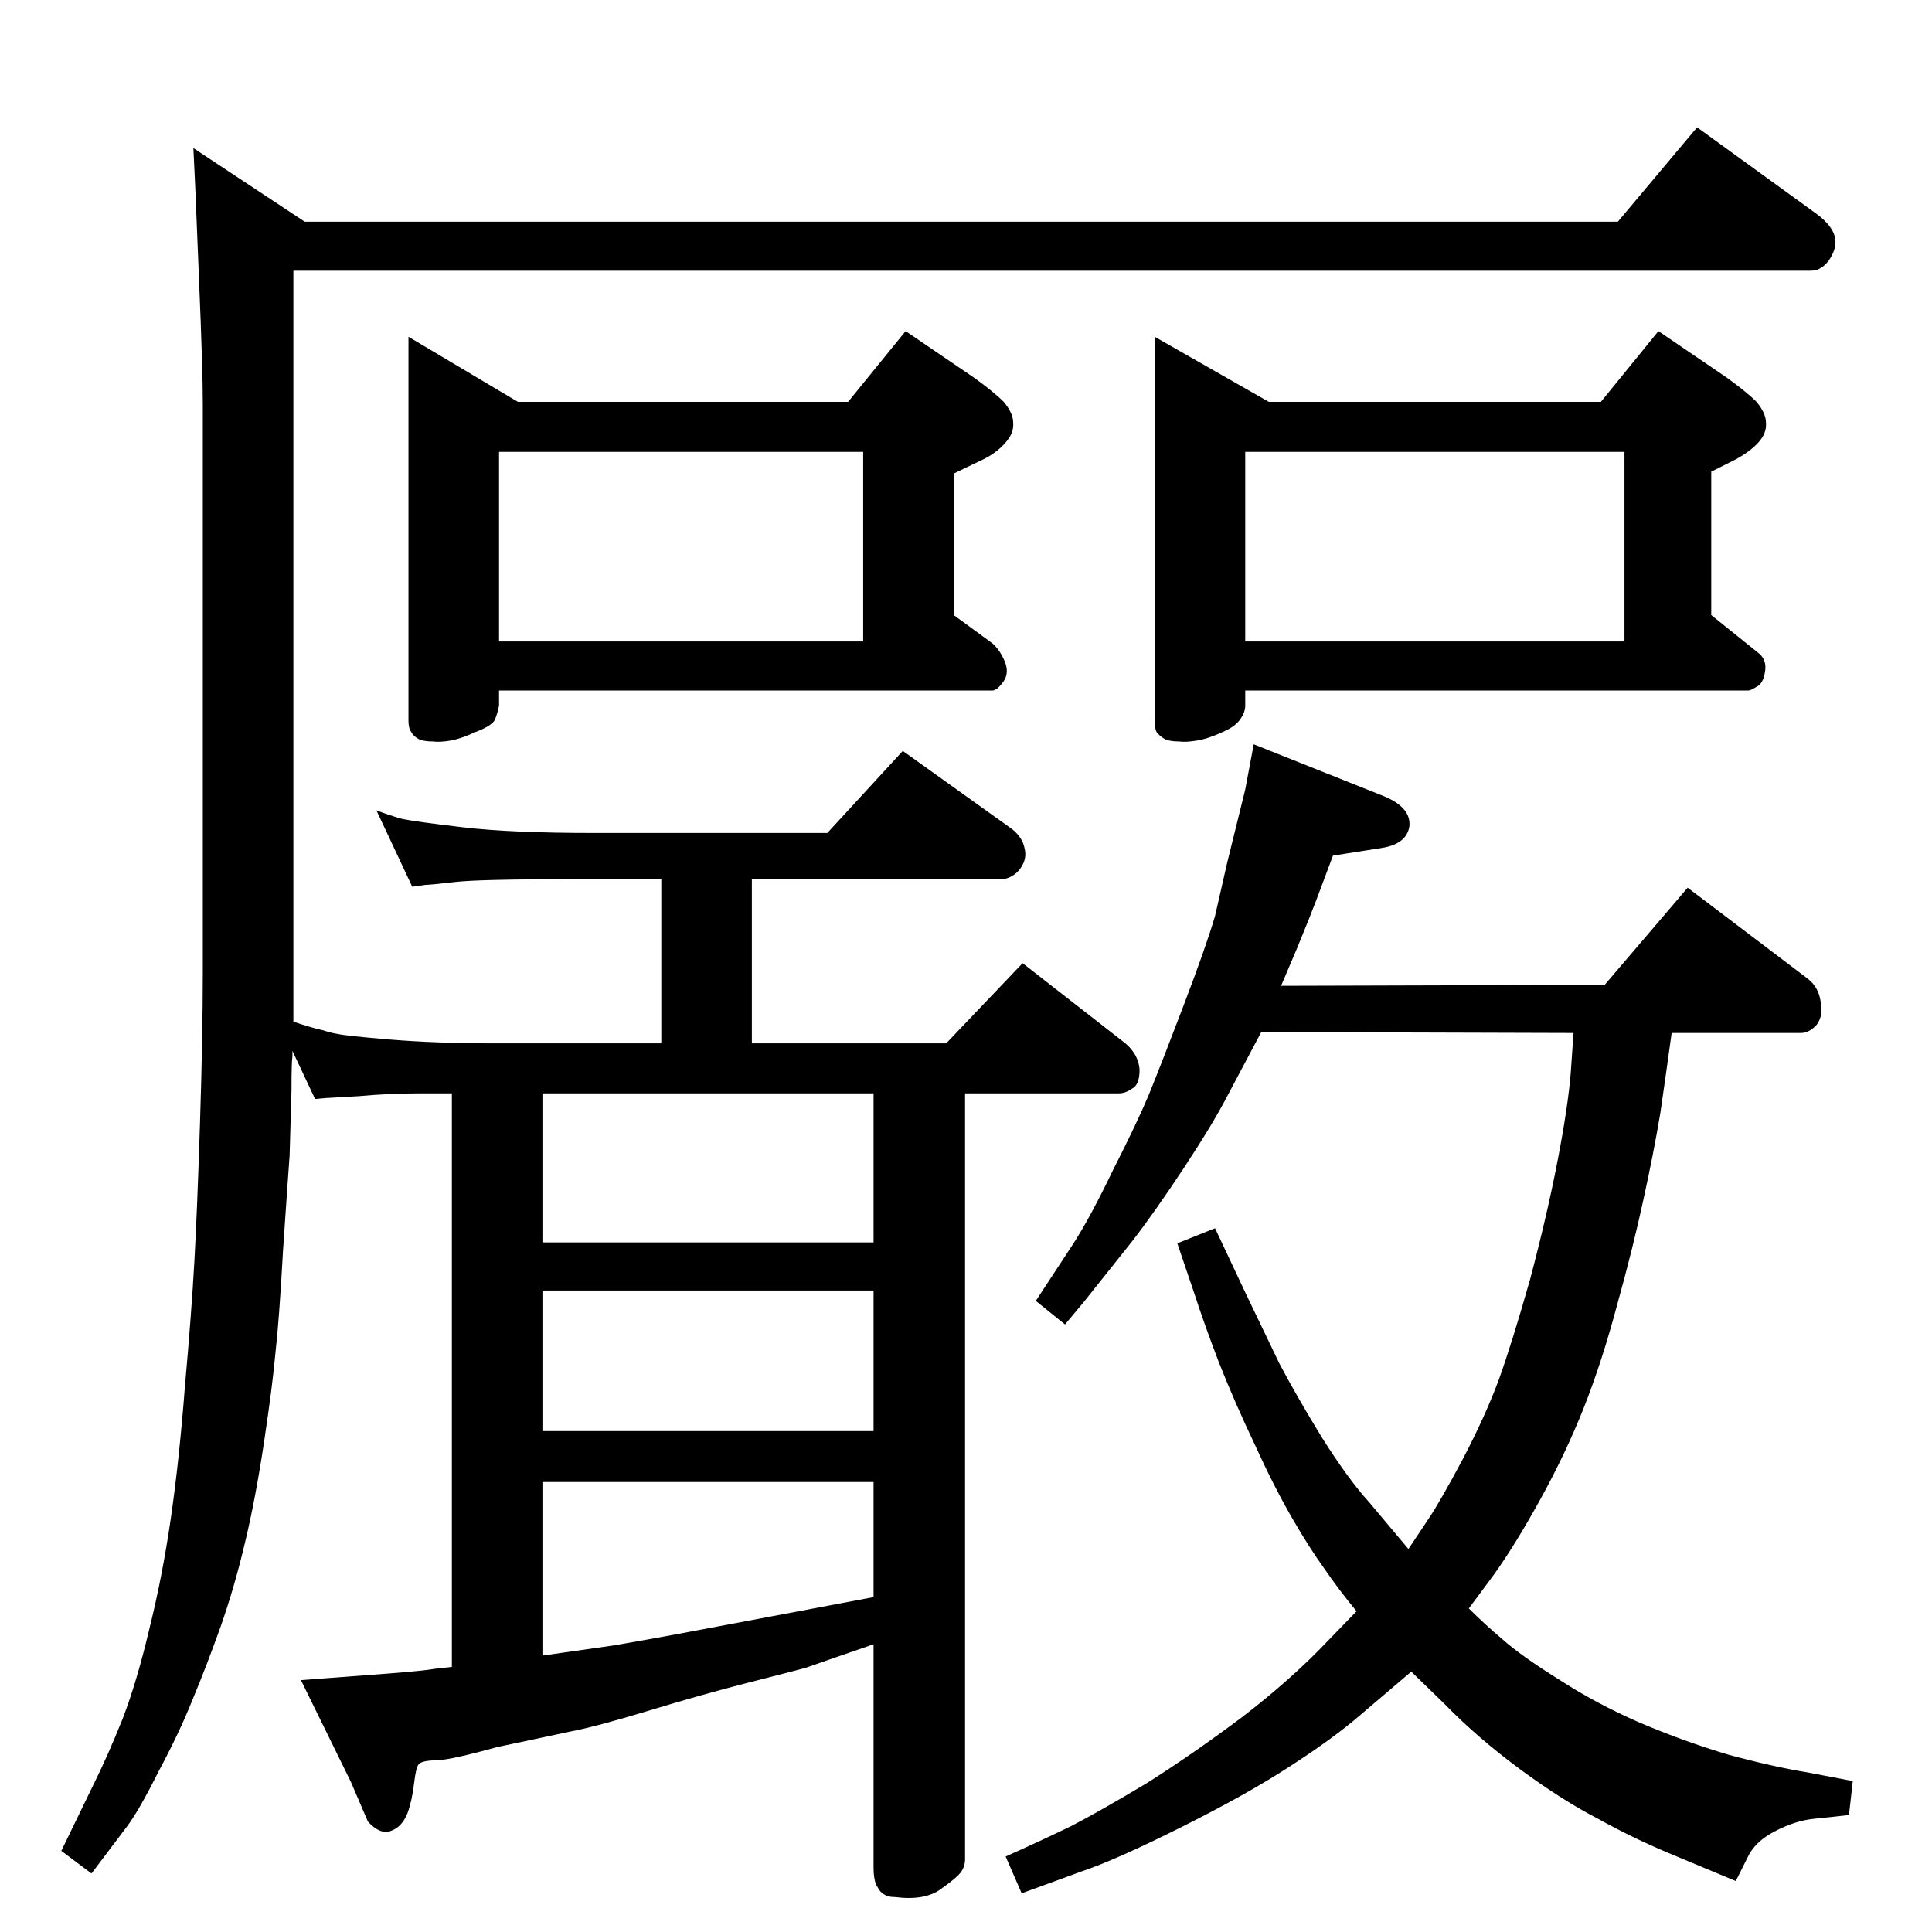 <?xml version="1.0" standalone="no"?>
<!DOCTYPE svg PUBLIC "-//W3C//DTD SVG 1.1//EN" "http://www.w3.org/Graphics/SVG/1.1/DTD/svg11.dtd" >
<svg xmlns="http://www.w3.org/2000/svg" xmlns:xlink="http://www.w3.org/1999/xlink" version="1.1" viewBox="0 0 2048 2048">
  <g transform="matrix(1 0 0 -1 0 2048)">
   <path fill="currentColor"
d="M311 965q21 -7 31 -9q9 -3 16 -4q8 -2 56 -6q49 -4 111 -4h176v174h-93q-101 0 -126 -3q-26 -3 -31 -3l-14 -2l-38 81q13 -5 27 -9q14 -3 65 -9t138 -6h248l80 87l116 -83q11 -9 13 -20q3 -11 -4 -21q-4 -6 -10 -9q-5 -3 -11 -3h-264v-174h206l81 85l109 -85
q14 -12 15 -28q0 -16 -8 -20q-7 -5 -14 -5h-163v-812q0 -7 -4 -13t-21 -18q-17 -13 -49 -9q-8 0 -12 3q-4 2 -7 8q-4 6 -4 21v236q-58 -20 -72 -25q-15 -4 -62 -16t-103 -29t-82 -22l-80 -17q-47 -13 -63 -14q-16 0 -20 -4q-3 -3 -5 -20q-2 -18 -7 -32q-6 -15 -18 -19
q-11 -4 -24 10l-18 42l-53 108l93 7q38 3 49 5l18 2v608h-34q-32 0 -65 -3q-33 -2 -35 -2l-11 -1l-24 51v-6q-1 -5 -1 -36l-2 -69q-2 -27 -7 -101q-4 -73 -8 -108q-3 -34 -12 -94t-20 -106q-11 -47 -26 -90q-15 -42 -30 -78q-14 -35 -36 -76q-21 -42 -34 -59l-37 -49l-32 24
l33 68q16 32 32 72q15 39 28 94q14 56 23 118t15 140q7 78 10 132q3 53 6 147t3 162v601q0 35 -4 131l-4 98l-2 42l118 -78h1392l84 100l127 -92q16 -12 19 -24t-7 -26q-4 -5 -8 -7q-4 -3 -11 -3h-1608v-796zM575 293l77 11q29 5 67 12l101 19l106 20v122h-351v-184z
M575 531h351v149h-351v-149zM575 731h351v158h-351v-158zM899 1622l61 75l72 -49q21 -15 32 -26q10 -12 10 -22q1 -11 -8 -21q-10 -12 -28 -20l-27 -13v-150l41 -30q8 -7 13 -19t-1 -21q-7 -10 -12 -10h-523v-16q-2 -10 -5 -16q-4 -6 -20 -12q-15 -7 -26 -9q-12 -2 -19 -1
q-11 0 -16 3t-7 7q-3 4 -3 12v407l116 -69h350zM529 1368h386v201h-386v-201zM1697 1622l61 75l72 -49q21 -15 32 -26q10 -12 10 -22q1 -11 -8 -21q-10 -11 -28 -20l-22 -11v-152l51 -41q8 -7 6 -19q-2 -13 -9 -16q-6 -4 -9 -4h-533v-16q0 -7 -5 -14q-5 -8 -19 -14
q-15 -7 -27 -9t-19 -1q-11 0 -16 3t-8 7q-2 4 -2 12v407l121 -69h352zM1320 1368h402v201h-402v-201zM1329 1259l138 -55q29 -12 27 -32q-3 -19 -30 -23l-51 -8l-18 -48q-6 -16 -20 -50l-17 -40l343 1l88 103l128 -97q11 -9 13 -24q3 -14 -4 -24q-8 -9 -17 -9h-137
q-6 -44 -12 -85q-7 -42 -18 -92q-11 -51 -28 -112q-16 -60 -35 -108t-46 -97t-50 -81l-26 -35q17 -17 36 -33q19 -17 59 -42q40 -26 86 -46q47 -20 94 -34q48 -13 85 -19l47 -9l-4 -36q-17 -2 -37 -4t-41 -13q-22 -11 -30 -29l-12 -24l-72 30q-38 16 -74 36q-37 19 -82 52
q-46 34 -80 69l-36 35l-54 -46q-29 -25 -74 -54q-46 -30 -116 -65t-106 -47l-63 -23l-17 39q38 17 69 32q31 16 81 46q49 31 101 70q52 40 90 80l31 32q-19 23 -34 45q-16 22 -35 55t-39 77q-21 44 -38 87q-16 42 -25 70l-19 56l40 16l32 -68l36 -75q19 -36 46 -80
q28 -44 49 -67l42 -50l22 33q12 18 36 63q24 46 38 84q14 39 33 106q18 68 29 125t14 93l3 43l-331 1l-35 -66q-16 -31 -47 -78t-55 -78l-51 -64l-20 -24l-31 25l40 61q18 28 42 78q25 49 38 80q13 32 37 95t33 94l13 57l19 77z" />
  </g>

</svg>
